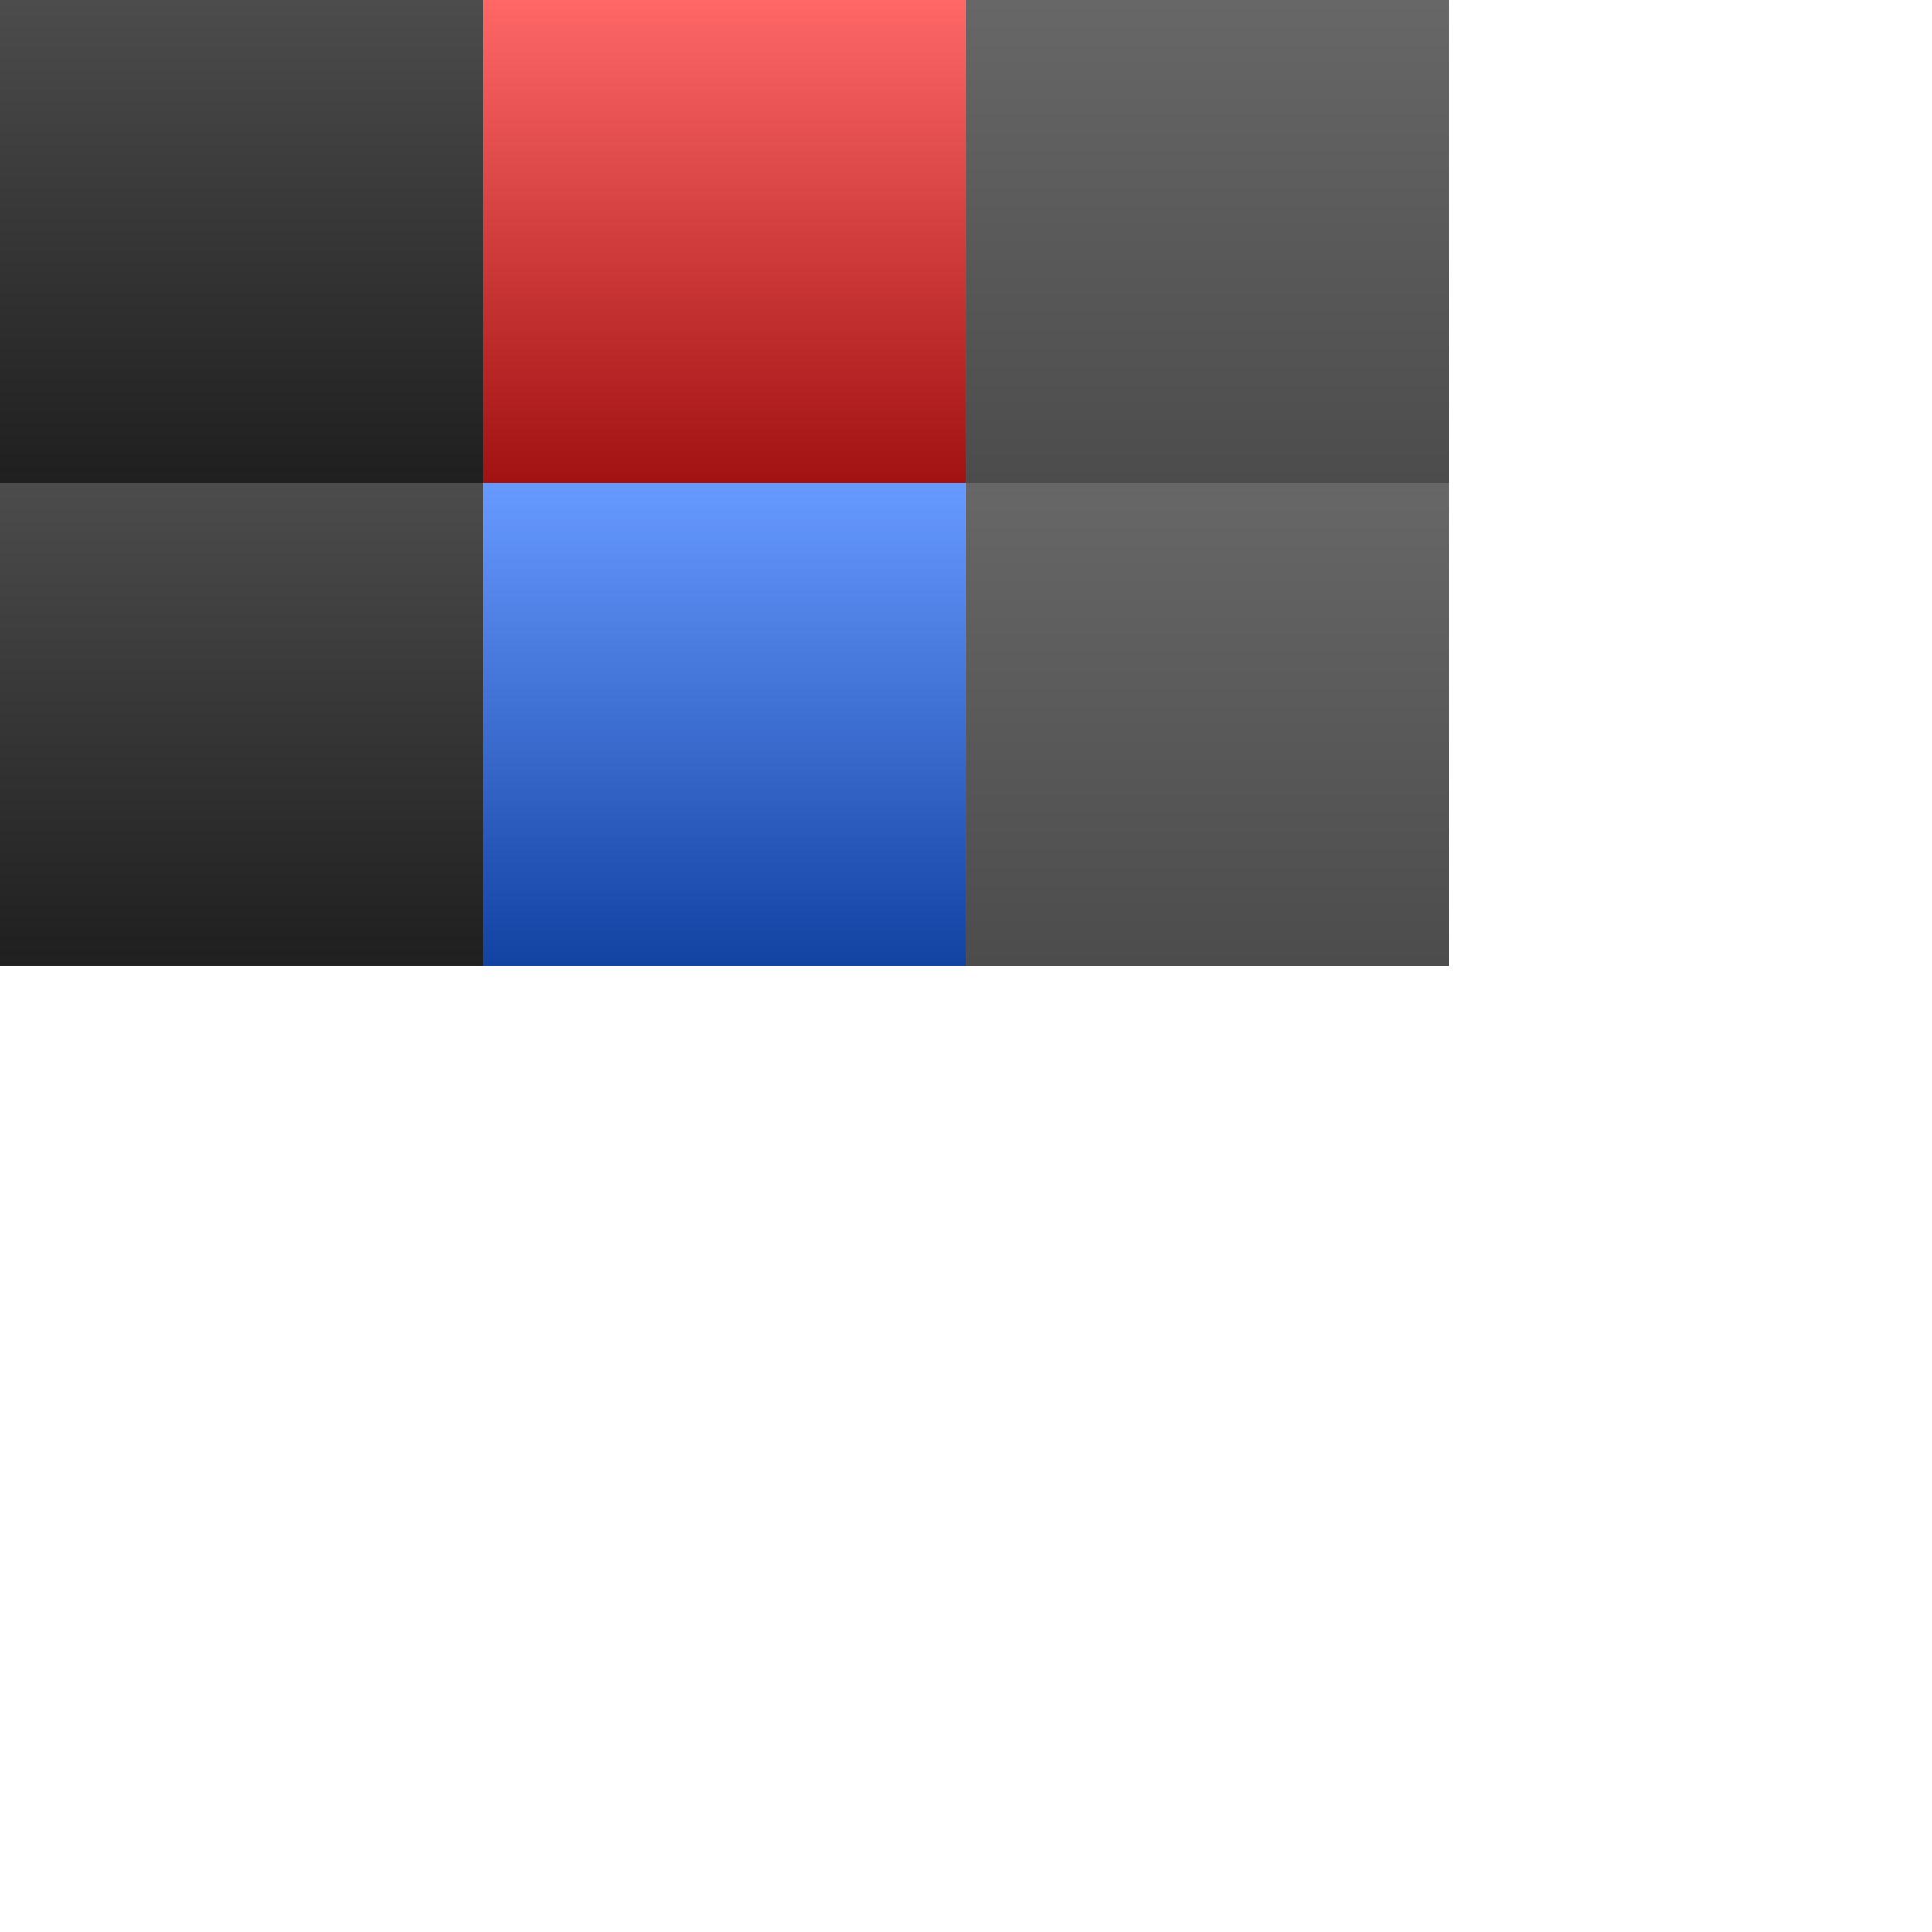 <?xml version="1.0" encoding="UTF-8" standalone="no"?>
<!-- Created with Inkscape (http://www.inkscape.org/) -->

<svg
   width="256"
   height="256"
   viewBox="0 0 67.733 67.733"
   version="1.1"
   id="svg1"
   inkscape:version="1.4.2 (f4327f4, 2025-05-13)"
   sodipodi:docname="gradientTextureAtlas.svg"
   inkscape:export-filename="gradientTextureAtlas.png"
   inkscape:export-xdpi="96"
   inkscape:export-ydpi="96"
   xmlns:inkscape="http://www.inkscape.org/namespaces/inkscape"
   xmlns:sodipodi="http://sodipodi.sourceforge.net/DTD/sodipodi-0.dtd"
   xmlns:xlink="http://www.w3.org/1999/xlink"
   xmlns="http://www.w3.org/2000/svg"
   xmlns:svg="http://www.w3.org/2000/svg">
  <sodipodi:namedview
     id="namedview1"
     pagecolor="#505050"
     bordercolor="#eeeeee"
     borderopacity="1"
     inkscape:showpageshadow="0"
     inkscape:pageopacity="0"
     inkscape:pagecheckerboard="0"
     inkscape:deskcolor="#d1d1d1"
     inkscape:document-units="mm"
     showgrid="true"
     inkscape:zoom="3.5607877"
     inkscape:cx="95.624908"
     inkscape:cy="122.58523"
     inkscape:window-width="2560"
     inkscape:window-height="1377"
     inkscape:window-x="-8"
     inkscape:window-y="-8"
     inkscape:window-maximized="1"
     inkscape:current-layer="layer1">
    <inkscape:grid
       id="grid1"
       units="px"
       originx="0"
       originy="0"
       spacingx="16.933"
       spacingy="16.933"
       empcolor="#0099e5"
       empopacity="0.302"
       color="#0099e5"
       opacity="0.149"
       empspacing="5"
       enabled="true"
       visible="true" />
  </sodipodi:namedview>
  <defs
     id="defs1">
    <linearGradient
       id="linearGradient3"
       inkscape:collect="always">
      <stop
         style="stop-color:#4c4c4c;stop-opacity:1;"
         offset="0"
         id="stop2" />
      <stop
         style="stop-color:#676767;stop-opacity:1;"
         offset="1"
         id="stop3" />
    </linearGradient>
    <linearGradient
       id="linearGradient34"
       inkscape:collect="always">
      <stop
         style="stop-color:#1242a2;stop-opacity:1;"
         offset="0"
         id="stop33" />
      <stop
         style="stop-color:#679aff;stop-opacity:1;"
         offset="1"
         id="stop34" />
    </linearGradient>
    <linearGradient
       id="linearGradient27"
       inkscape:collect="always">
      <stop
         style="stop-color:#a21212;stop-opacity:1;"
         offset="0"
         id="stop26" />
      <stop
         style="stop-color:#ff6767;stop-opacity:1;"
         offset="1"
         id="stop27" />
    </linearGradient>
    <linearGradient
       id="linearGradient25"
       inkscape:collect="always">
      <stop
         style="stop-color:#1f1f1f;stop-opacity:0.998;"
         offset="0"
         id="stop24" />
      <stop
         style="stop-color:#4c4c4c;stop-opacity:1;"
         offset="1"
         id="stop25" />
    </linearGradient>
    <linearGradient
       inkscape:collect="always"
       xlink:href="#linearGradient25"
       id="linearGradient4"
       x1="8.467"
       y1="16.933"
       x2="8.467"
       y2="0"
       gradientUnits="userSpaceOnUse"
       gradientTransform="translate(-1.2311401e-7)" />
    <linearGradient
       inkscape:collect="always"
       xlink:href="#linearGradient27"
       id="linearGradient5"
       gradientUnits="userSpaceOnUse"
       x1="8.467"
       y1="16.933"
       x2="8.467"
       y2="0"
       gradientTransform="translate(16.933)" />
    <linearGradient
       inkscape:collect="always"
       xlink:href="#linearGradient3"
       id="linearGradient4-4"
       x1="8.467"
       y1="16.933"
       x2="8.467"
       y2="0"
       gradientUnits="userSpaceOnUse"
       gradientTransform="translate(33.867)" />
    <linearGradient
       inkscape:collect="always"
       xlink:href="#linearGradient25"
       id="linearGradient4-7"
       x1="8.467"
       y1="16.933"
       x2="8.467"
       y2="0"
       gradientUnits="userSpaceOnUse"
       gradientTransform="translate(0,16.933)" />
    <linearGradient
       inkscape:collect="always"
       xlink:href="#linearGradient34"
       id="linearGradient6"
       gradientUnits="userSpaceOnUse"
       gradientTransform="translate(16.933,16.933)"
       x1="8.467"
       y1="16.933"
       x2="8.467"
       y2="0" />
    <linearGradient
       inkscape:collect="always"
       xlink:href="#linearGradient3"
       id="linearGradient7"
       gradientUnits="userSpaceOnUse"
       gradientTransform="translate(33.867,16.933)"
       x1="8.467"
       y1="16.933"
       x2="8.467"
       y2="0" />
  </defs>
  <g
     inkscape:label="Layer 1"
     inkscape:groupmode="layer"
     id="layer1">
    <rect
       style="fill:url(#linearGradient6);stroke:none;stroke-width:0;stroke-linecap:round;stroke-linejoin:round;stroke-dasharray:none;stroke-dashoffset:1285.63"
       id="rect1-4-7-2"
       width="16.933"
       height="16.933"
       x="16.933"
       y="16.933"
       rx="0"
       inkscape:label="Blue" />
    <rect
       style="fill:url(#linearGradient5);stroke:none;stroke-width:0;stroke-linecap:round;stroke-linejoin:round;stroke-dasharray:none;stroke-dashoffset:1285.63"
       id="rect1-4"
       width="16.933"
       height="16.933"
       x="16.933"
       y="1.990682e-06"
       rx="0"
       inkscape:label="Red" />
    <rect
       style="fill:url(#linearGradient4);stroke:none;stroke-width:0;stroke-linecap:round;stroke-linejoin:round;stroke-dasharray:none;stroke-dashoffset:1285.63"
       id="rect1"
       width="16.933"
       height="16.933"
       x="0"
       y="1.990682e-06"
       rx="0"
       inkscape:label="Gray" />
    <rect
       style="fill:url(#linearGradient4-7);stroke:none;stroke-width:0;stroke-linecap:round;stroke-linejoin:round;stroke-dasharray:none;stroke-dashoffset:1285.63"
       id="rect1-7"
       width="16.933"
       height="16.933"
       x="0"
       y="16.933"
       rx="0"
       inkscape:label="Gray" />
    <rect
       style="fill:url(#linearGradient4-4);stroke:none;stroke-width:0;stroke-linecap:round;stroke-linejoin:round;stroke-dasharray:none;stroke-dashoffset:1285.63"
       id="rect1-5"
       width="16.933"
       height="16.933"
       x="33.867"
       y="6.0159282e-14"
       rx="0"
       inkscape:label="Gray" />
    <rect
       style="fill:url(#linearGradient7);stroke:none;stroke-width:0;stroke-linecap:round;stroke-linejoin:round;stroke-dasharray:none;stroke-dashoffset:1285.63"
       id="rect1-5-1"
       width="16.933"
       height="16.933"
       x="33.867"
       y="16.933"
       rx="0"
       inkscape:label="Gray" />
  </g>
</svg>
